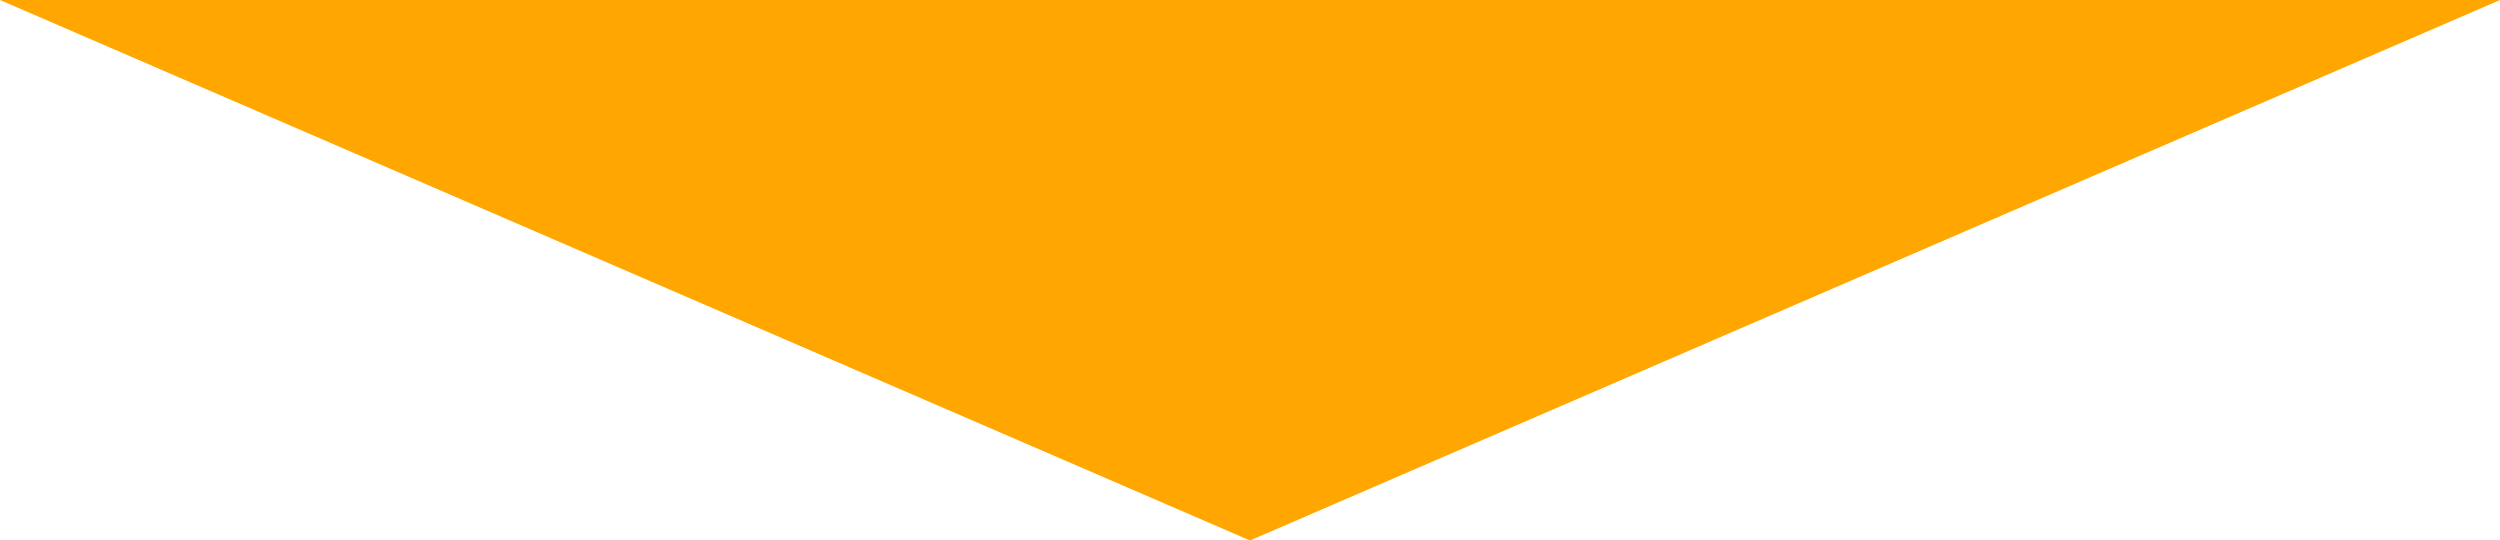 <svg xmlns="http://www.w3.org/2000/svg" width="1878" height="406" viewBox="0 0 1878 406">
  <g id="Polygon_3" data-name="Polygon 3" transform="translate(1878 406) rotate(180)" fill="#ffa600">
    <path d="M 1875.584 405.5 L 2.416 405.5 L 939 0.545 L 1875.584 405.5 Z" stroke="none"/>
    <path d="M 939 1.09 L 4.833 405 L 1873.167 405 L 939 1.09 M 939 0 L 1878 406 L 0 406 L 939 0 Z" stroke="none" fill="#ffa600"/>
  </g>
</svg>